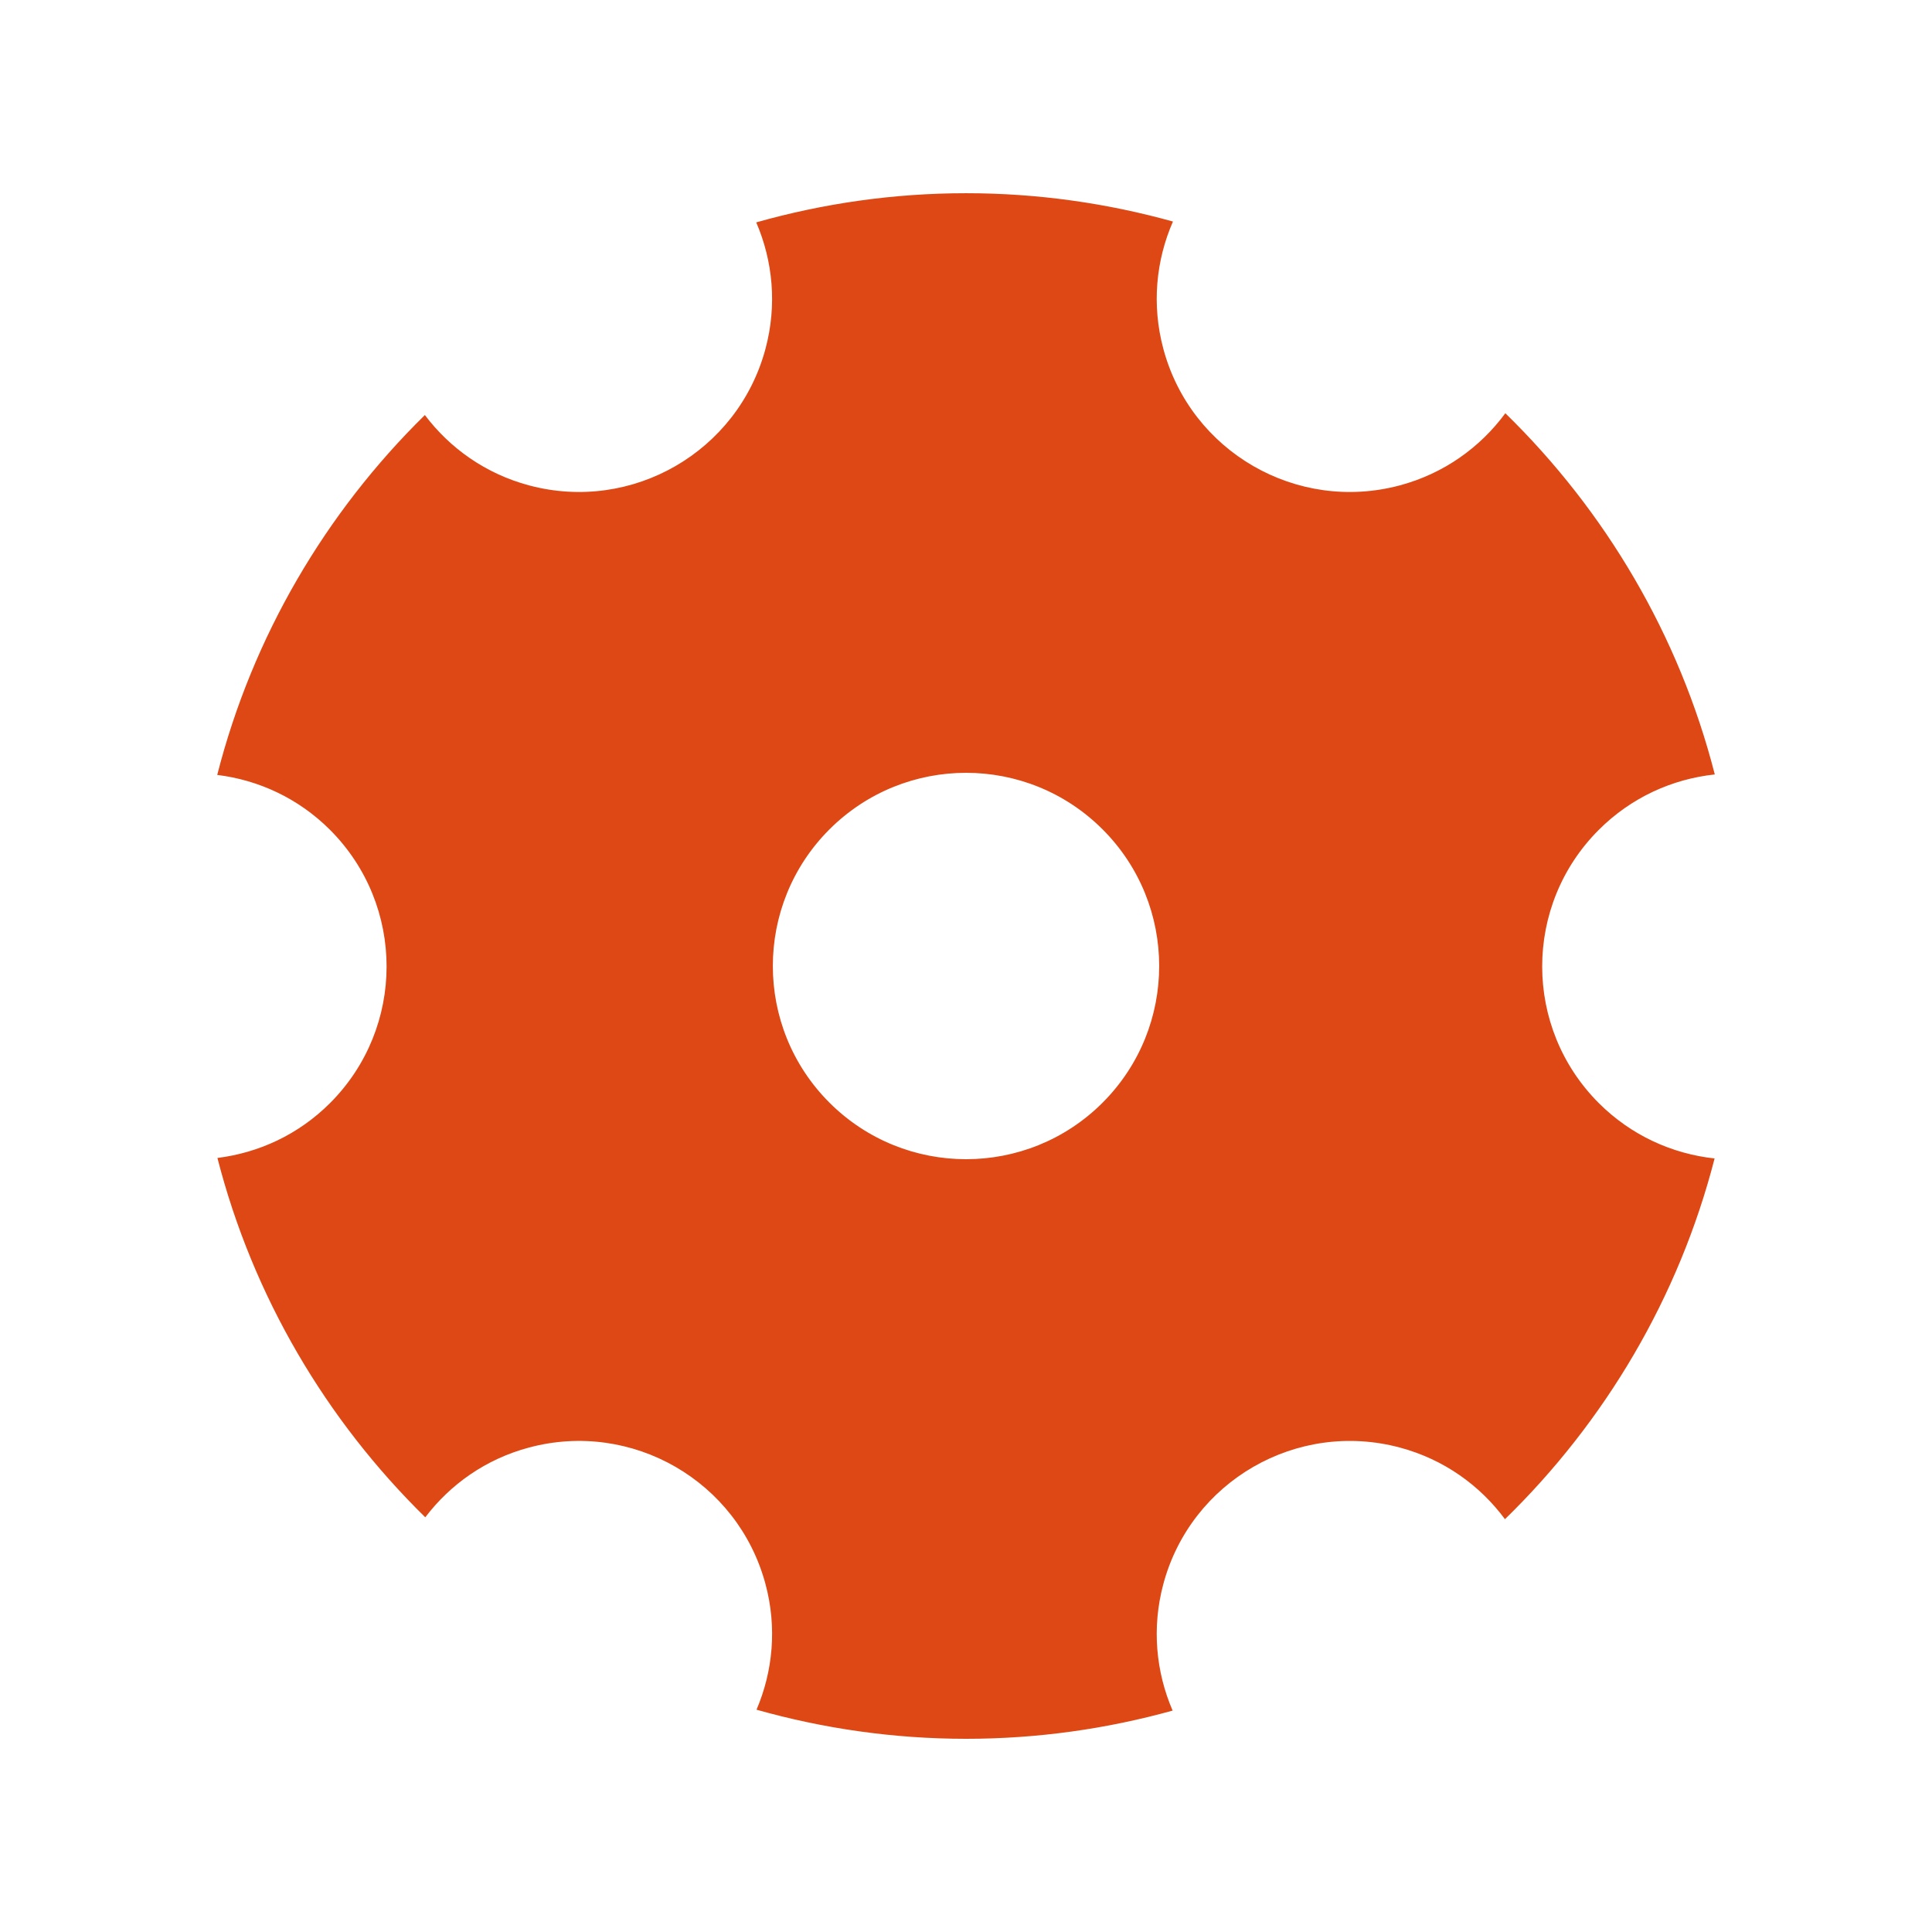 <?xml version="1.0" encoding="utf-8"?>
<!-- Generator: Adobe Illustrator 15.1.0, SVG Export Plug-In . SVG Version: 6.00 Build 0)  -->
<!DOCTYPE svg PUBLIC "-//W3C//DTD SVG 1.1//EN" "http://www.w3.org/Graphics/SVG/1.1/DTD/svg11.dtd">
<svg version="1.1" id="Layer_1" xmlns="http://www.w3.org/2000/svg" xmlns:xlink="http://www.w3.org/1999/xlink" x="0px" y="0px"
	 width="141.732px" height="141.732px" viewBox="70.866 70.866 141.732 141.732"
	 enable-background="new 70.866 70.866 141.732 141.732" xml:space="preserve">
<path fill="#DD4814" d="M188.152,131.745c2.383-2.383,5.401-3.733,8.512-4.065c-2.618-10.229-8.033-19.342-15.366-26.499
	c-1.841,2.502-4.505,4.424-7.735,5.291c-7.562,2.026-15.332-2.46-17.355-10.02c-0.865-3.229-0.537-6.492,0.706-9.334
	c-4.835-1.344-9.919-2.078-15.176-2.078c-5.335,0-10.498,0.756-15.395,2.14c1.22,2.828,1.539,6.067,0.68,9.272
	c-2.025,7.559-9.795,12.046-17.354,10.02c-3.176-0.852-5.799-2.723-7.635-5.159c-7.271,7.145-12.635,16.223-15.232,26.401
	c3.022,0.373,5.951,1.707,8.272,4.028c5.534,5.535,5.537,14.509,0.003,20.047c-2.318,2.318-5.24,3.65-8.261,4.025
	c2.606,10.164,7.975,19.229,15.248,26.362c1.834-2.416,4.442-4.272,7.601-5.116c7.561-2.028,15.334,2.459,17.359,10.02
	c0.854,3.184,0.542,6.398-0.66,9.21c4.893,1.381,10.045,2.135,15.373,2.135c5.249,0,10.327-0.729,15.152-2.069
	c-1.221-2.828-1.541-6.068-0.684-9.273c2.022-7.559,9.797-12.049,17.358-10.023c3.219,0.861,5.869,2.771,7.707,5.254
	c7.334-7.146,12.752-16.248,15.379-26.463c-3.104-0.336-6.118-1.686-8.496-4.062C182.617,146.25,182.617,137.279,188.152,131.745z
	 M151.754,151.758c-5.534,5.533-14.507,5.529-20.043-0.004c-5.533-5.534-5.533-14.508,0-20.042
	c5.539-5.534,14.509-5.538,20.043-0.002C157.288,137.244,157.288,146.221,151.754,151.758z"/>
</svg>
